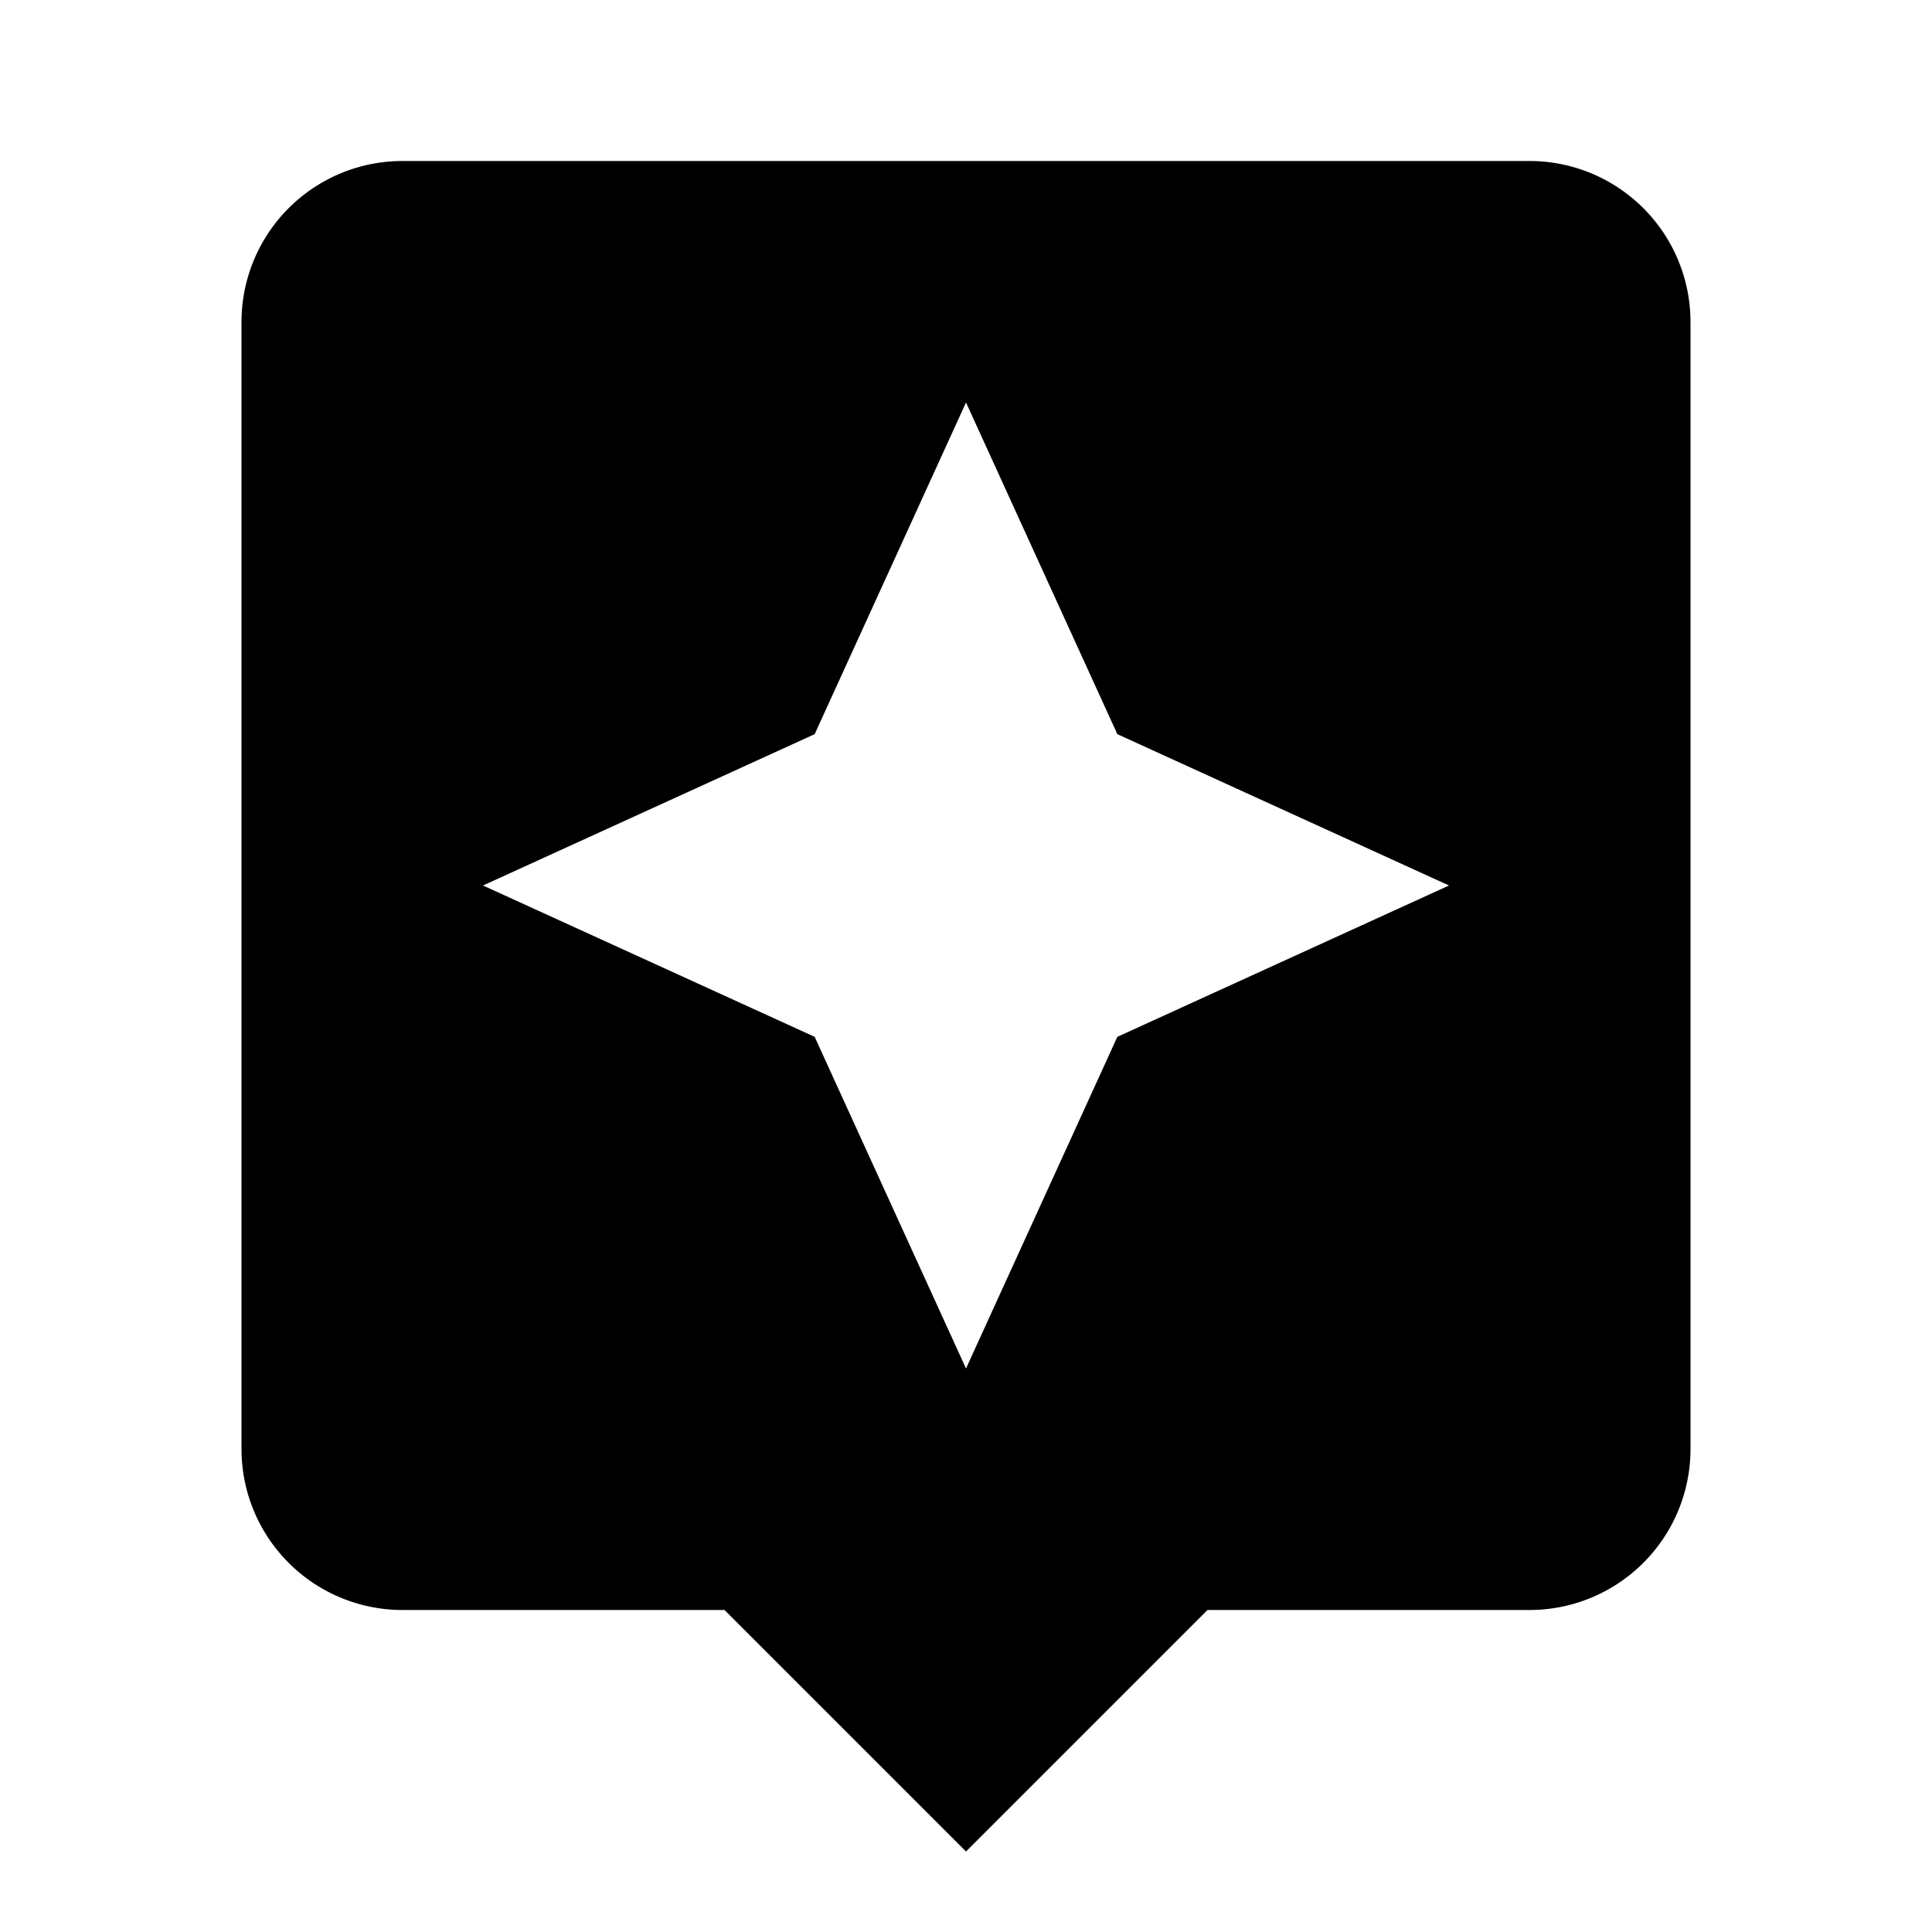 <svg height="24" viewBox="0 0 24 24" width="24" xmlns="http://www.w3.org/2000/svg"><path d="m19 2h-14a2 2 0 0 0 -2 2v14a2 2 0 0 0 2 2h4l3 3 3-3h4a2 2 0 0 0 2-2v-14a2 2 0 0 0 -2-2m-5.12 10.88-1.88 4.12-1.88-4.12-4.12-1.88 4.12-1.88 1.88-4.12 1.88 4.12 4.12 1.88"/></svg>